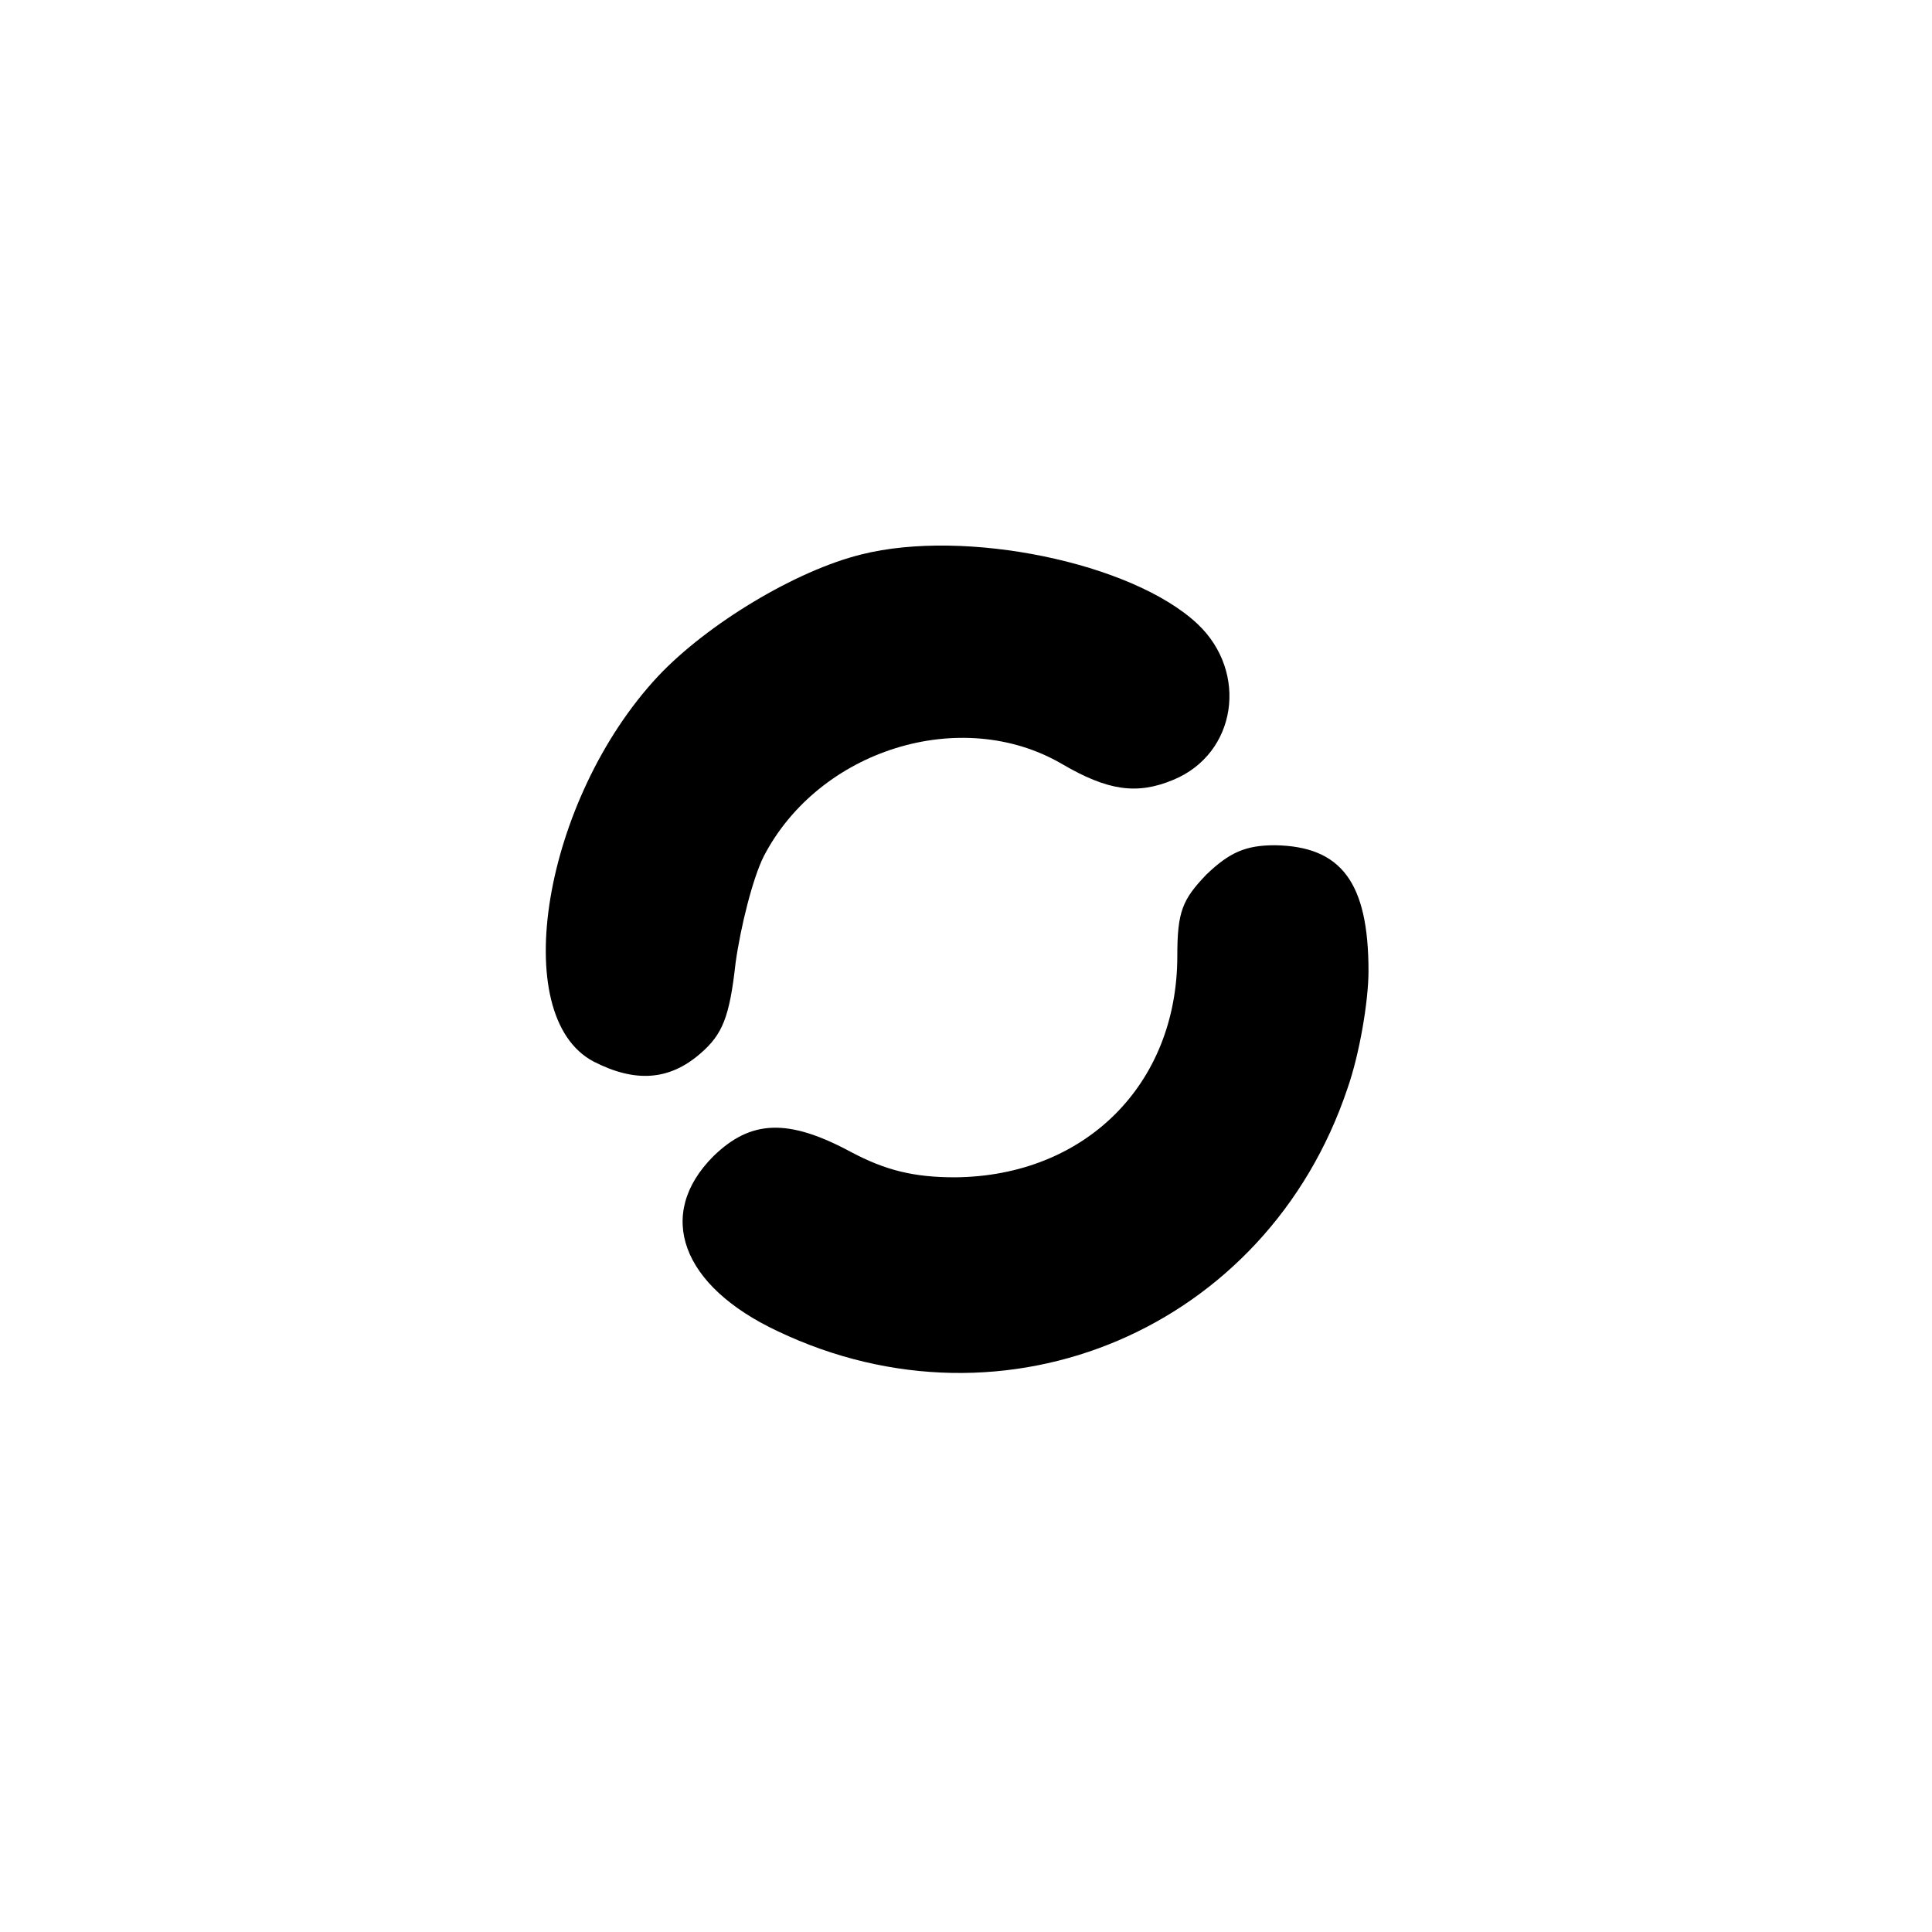 <?xml version="1.0" standalone="no"?>
<!DOCTYPE svg PUBLIC "-//W3C//DTD SVG 20010904//EN"
 "http://www.w3.org/TR/2001/REC-SVG-20010904/DTD/svg10.dtd">
<svg version="1.0" xmlns="http://www.w3.org/2000/svg"
 width="192pt" height="192pt" viewBox="0 0 192 192"
 preserveAspectRatio="xMidYMid meet">
<g transform="translate(0,192) scale(0.1,-0.1)"
fill="#000000" stroke="none">
811 c445 -92 729 -532 635 -987 -62 -301 -295 -546 -601 -630 -91 -26 -329
-26 -420 0 -291 80 -516 305 -596 596 -26 91 -26 329 0 420 120 433 542 692
982 601z"/>
<path d="M856 1369 c-65 -16 -153 -69 -202 -121 -114 -122 -150 -338 -64 -383
41 -21 75 -19 106 8 22 19 29 36 35 90 5 36 17 84 28 106 55 106 196 150 296
92 46 -27 75 -31 111 -16 63 26 75 107 24 155 -65 61 -231 95 -334 69z"/>
<path d="M1199 1051 c-24 -25 -29 -37 -29 -81 0 -128 -92 -219 -221 -220 -41
0 -69 7 -103 25 -63 34 -100 32 -137 -4 -58 -58 -32 -129 64 -174 227 -108
486 3 566 241 12 34 21 87 21 117 0 88 -27 124 -93 125 -29 0 -45 -7 -68 -29z"/>
</g>
</svg>
